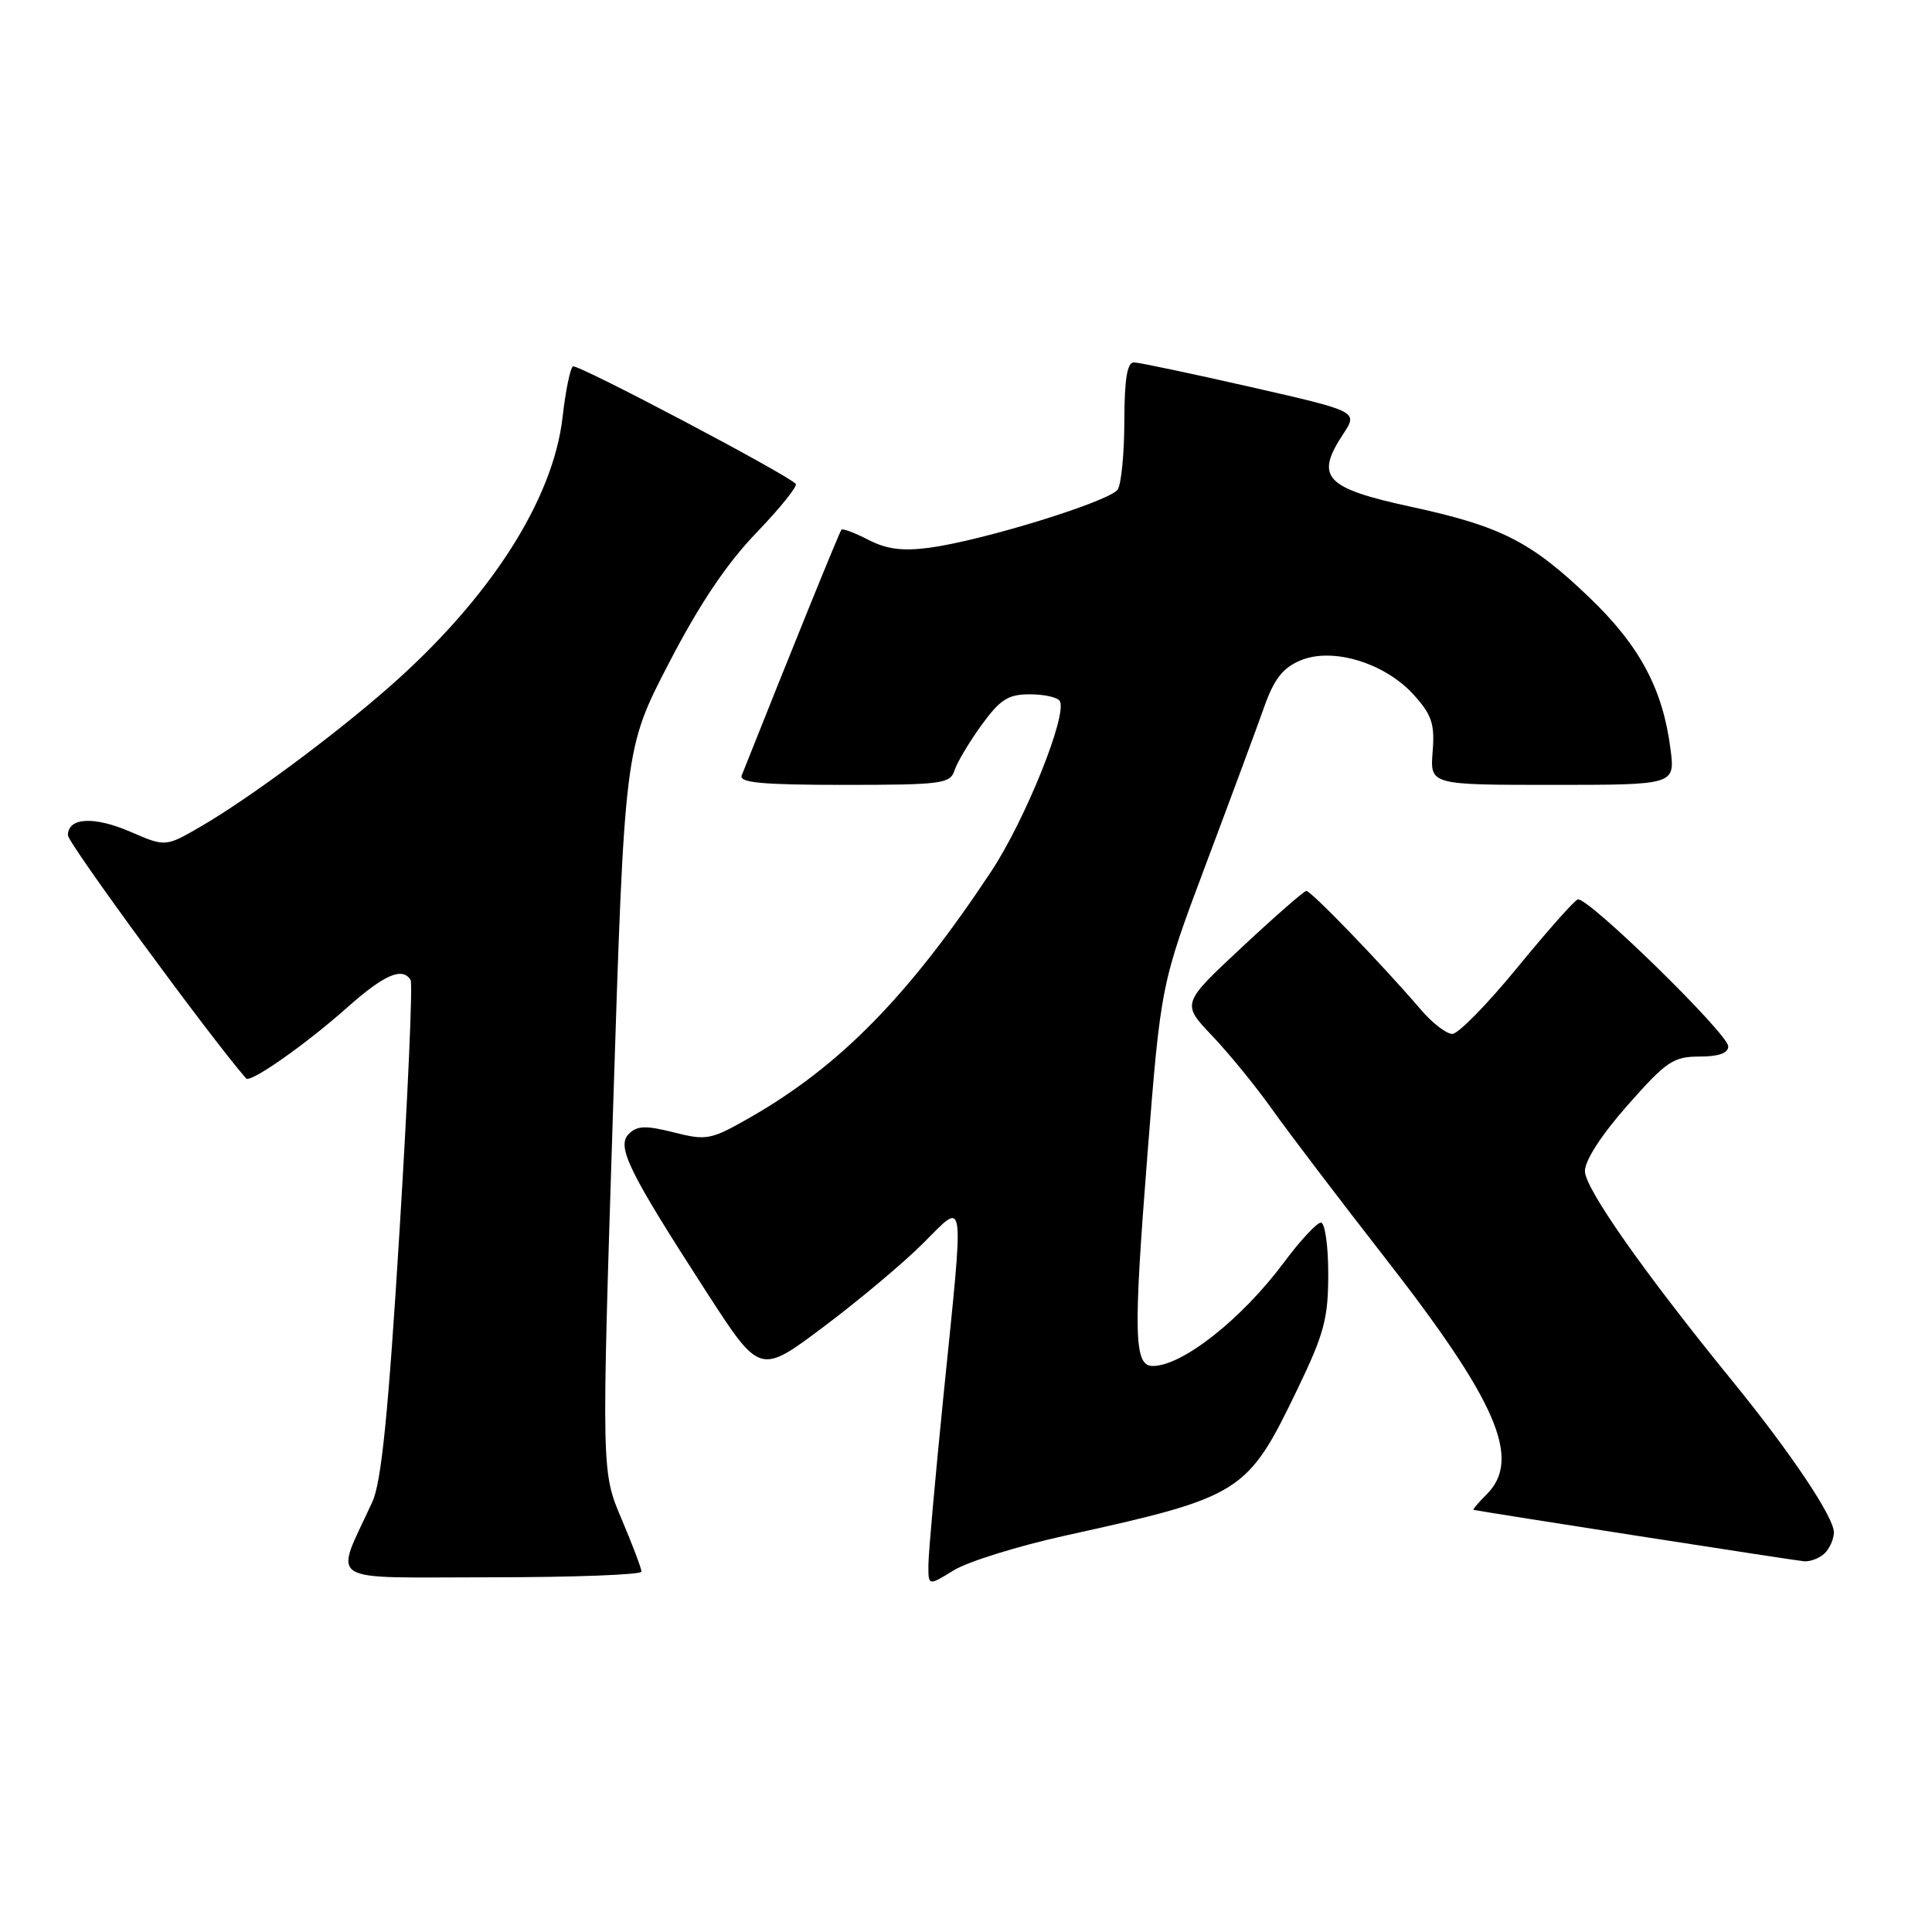 <?xml version="1.0" encoding="UTF-8" standalone="no"?>
<!DOCTYPE svg PUBLIC "-//W3C//DTD SVG 1.1//EN" "http://www.w3.org/Graphics/SVG/1.1/DTD/svg11.dtd" >
<svg xmlns="http://www.w3.org/2000/svg" xmlns:xlink="http://www.w3.org/1999/xlink" version="1.1" viewBox="0 0 256 256">
 <g >
 <path fill="currentColor"
d=" M 141.13 203.48 C 164.58 198.31 165.26 197.89 171.93 184.05 C 175.46 176.72 176.00 174.71 176.00 168.80 C 176.00 165.06 175.56 162.00 175.03 162.00 C 174.50 162.00 172.30 164.36 170.15 167.25 C 164.55 174.78 156.67 181.00 152.75 181.00 C 150.26 181.00 150.16 176.95 152.03 153.13 C 153.82 130.41 153.82 130.41 159.81 114.46 C 163.11 105.68 166.58 96.32 167.52 93.65 C 168.83 89.97 169.98 88.49 172.32 87.51 C 176.57 85.72 183.52 87.84 187.34 92.08 C 189.73 94.73 190.13 95.94 189.83 99.62 C 189.49 104.00 189.49 104.00 205.72 104.00 C 221.96 104.00 221.96 104.00 221.35 99.25 C 220.33 91.30 217.28 85.58 210.64 79.21 C 202.90 71.78 198.90 69.74 187.10 67.18 C 175.54 64.68 174.20 63.25 177.98 57.51 C 179.95 54.52 179.95 54.52 165.73 51.28 C 157.90 49.50 150.94 48.03 150.25 48.02 C 149.36 48.01 149.00 50.21 148.98 55.75 C 148.98 60.01 148.58 64.11 148.11 64.85 C 147.13 66.41 130.24 71.63 123.14 72.58 C 119.59 73.05 117.46 72.77 115.07 71.53 C 113.28 70.61 111.67 70.00 111.50 70.18 C 111.25 70.43 104.72 86.54 98.28 102.75 C 97.90 103.71 101.00 104.00 111.83 104.00 C 124.74 104.00 125.91 103.85 126.47 102.10 C 126.80 101.06 128.41 98.36 130.04 96.10 C 132.53 92.67 133.58 92.00 136.45 92.00 C 138.34 92.00 140.13 92.39 140.42 92.88 C 141.50 94.62 135.85 108.66 131.32 115.50 C 120.46 131.90 111.30 141.25 99.46 148.03 C 94.18 151.05 93.65 151.15 89.29 150.05 C 85.56 149.11 84.42 149.15 83.32 150.25 C 81.66 151.92 83.28 155.21 93.69 171.32 C 100.69 182.14 100.69 182.14 109.09 175.84 C 113.72 172.37 119.64 167.41 122.25 164.81 C 128.00 159.10 127.79 157.56 125.01 185.00 C 123.93 195.72 123.03 205.77 123.02 207.33 C 123.00 210.16 123.00 210.16 126.38 208.07 C 128.24 206.93 134.87 204.86 141.13 203.48 Z  M 85.00 208.25 C 85.00 207.84 83.81 204.69 82.35 201.25 C 79.70 195.01 79.70 195.01 81.23 147.10 C 82.76 99.19 82.76 99.19 88.63 87.87 C 92.67 80.07 96.28 74.69 100.23 70.59 C 103.38 67.31 105.73 64.39 105.44 64.11 C 104.06 62.72 76.50 48.19 75.92 48.55 C 75.56 48.77 74.94 51.78 74.55 55.23 C 73.31 66.26 64.87 79.37 51.48 91.11 C 44.07 97.60 33.04 105.76 26.72 109.45 C 21.94 112.23 21.94 112.23 17.34 110.24 C 12.46 108.12 9.00 108.31 9.00 110.68 C 9.00 111.72 27.81 137.38 32.61 142.90 C 33.17 143.54 40.45 138.43 45.97 133.53 C 50.92 129.13 53.32 128.09 54.41 129.86 C 54.70 130.33 54.04 145.29 52.94 163.11 C 51.45 187.34 50.54 196.38 49.34 199.00 C 44.28 210.06 42.62 209.00 64.99 209.00 C 75.99 209.00 85.00 208.66 85.00 208.25 Z  M 241.80 205.80 C 242.46 205.14 243.00 203.90 243.00 203.04 C 243.00 201.02 237.27 192.47 229.58 183.03 C 217.83 168.60 210.02 157.49 210.01 155.18 C 210.00 153.77 212.23 150.33 215.68 146.43 C 220.79 140.64 221.73 140.00 225.18 140.00 C 227.72 140.00 229.00 139.55 229.00 138.65 C 229.00 136.99 210.29 118.72 209.06 119.18 C 208.57 119.35 204.96 123.44 201.02 128.25 C 197.08 133.06 193.22 137.00 192.44 137.00 C 191.66 137.00 189.77 135.55 188.26 133.77 C 183.21 127.87 173.69 118.00 173.09 118.05 C 172.77 118.08 168.91 121.45 164.53 125.54 C 156.56 132.98 156.56 132.98 160.61 137.24 C 162.84 139.58 166.42 143.97 168.57 147.00 C 170.72 150.03 177.39 158.80 183.39 166.50 C 198.37 185.70 201.67 193.33 197.00 198.00 C 195.90 199.10 195.11 200.03 195.25 200.06 C 196.27 200.31 237.84 206.78 239.05 206.88 C 239.90 206.94 241.14 206.46 241.80 205.80 Z "/>
</g>
</svg>